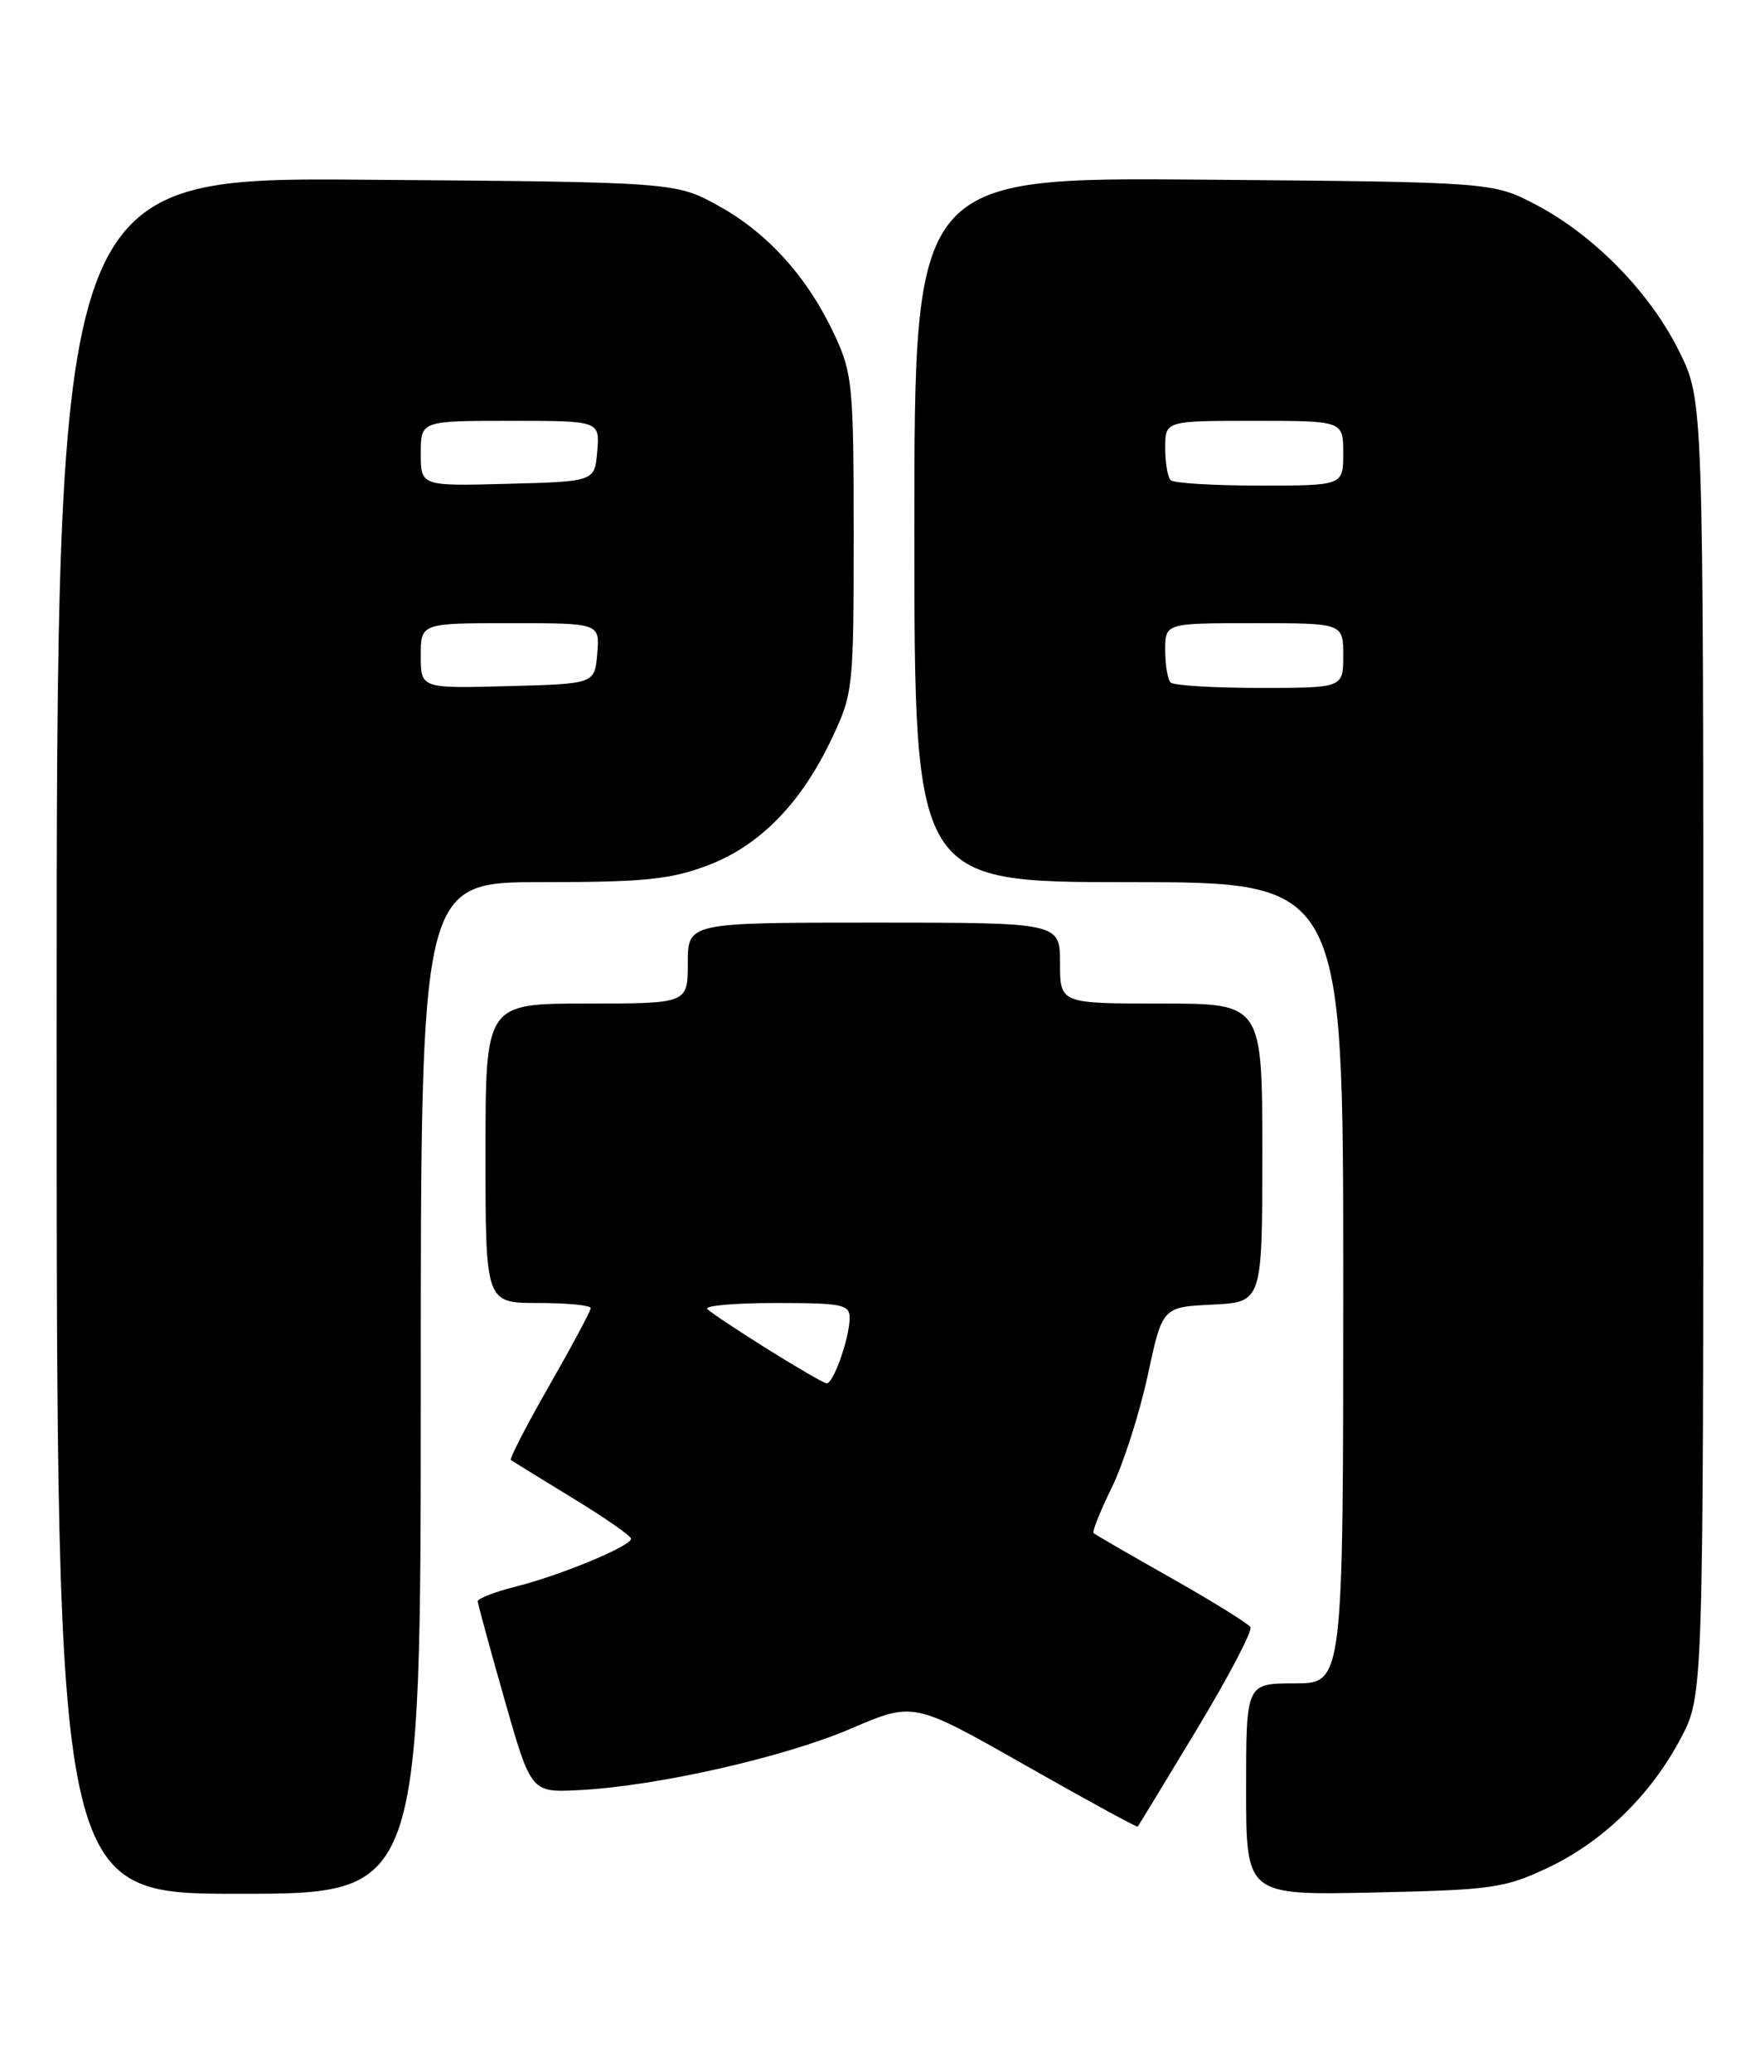 <?xml version="1.0" encoding="UTF-8" standalone="no"?>
<!DOCTYPE svg PUBLIC "-//W3C//DTD SVG 1.1//EN" "http://www.w3.org/Graphics/SVG/1.1/DTD/svg11.dtd" >
<svg xmlns="http://www.w3.org/2000/svg" xmlns:xlink="http://www.w3.org/1999/xlink" version="1.1" viewBox="0 0 218 256">
 <g >
 <path fill="currentColor"
d=" M 52.00 171.50 C 52.00 109.00 52.00 109.00 66.96 109.00 C 79.58 109.00 82.78 108.68 87.38 106.96 C 93.88 104.53 99.06 99.23 102.86 91.12 C 105.43 85.65 105.50 84.98 105.50 66.00 C 105.50 47.84 105.34 46.16 103.23 41.58 C 99.93 34.41 94.97 28.85 88.86 25.47 C 83.50 22.50 83.50 22.50 45.25 22.21 C 7.00 21.91 7.00 21.91 7.00 127.96 C 7.00 234.00 7.00 234.00 29.50 234.00 C 52.00 234.00 52.00 234.00 52.00 171.50 Z  M 191.15 230.85 C 198.03 227.63 204.00 221.83 207.72 214.78 C 210.50 209.50 210.50 209.50 210.50 129.50 C 210.50 49.50 210.50 49.50 207.57 43.52 C 204.00 36.23 197.08 29.13 189.88 25.33 C 184.50 22.50 184.50 22.50 148.75 22.20 C 113.00 21.91 113.00 21.91 113.00 65.45 C 113.00 109.00 113.00 109.00 139.50 109.00 C 166.00 109.00 166.00 109.00 166.00 158.50 C 166.00 208.00 166.00 208.00 160.00 208.00 C 154.00 208.00 154.00 208.00 154.00 221.09 C 154.00 234.18 154.00 234.18 169.75 233.84 C 184.32 233.53 185.92 233.30 191.15 230.85 Z  M 147.91 213.68 C 151.83 207.18 154.81 201.50 154.53 201.05 C 154.26 200.61 149.86 197.88 144.77 195.00 C 139.67 192.12 135.34 189.61 135.15 189.44 C 134.95 189.27 135.96 186.73 137.40 183.80 C 138.83 180.87 140.82 174.65 141.83 169.99 C 143.65 161.50 143.65 161.50 149.82 161.20 C 156.00 160.90 156.00 160.90 156.00 142.45 C 156.00 124.00 156.00 124.00 143.50 124.00 C 131.00 124.00 131.00 124.00 131.00 119.00 C 131.00 114.00 131.00 114.00 108.00 114.00 C 85.00 114.00 85.00 114.00 85.00 119.00 C 85.00 124.00 85.00 124.00 72.50 124.00 C 60.00 124.00 60.00 124.00 60.00 142.50 C 60.00 161.00 60.00 161.00 66.50 161.00 C 70.08 161.00 73.00 161.28 73.00 161.63 C 73.00 161.98 70.70 166.28 67.89 171.19 C 65.08 176.10 62.94 180.24 63.14 180.40 C 63.34 180.55 66.76 182.66 70.74 185.09 C 74.72 187.51 77.99 189.78 77.99 190.13 C 78.00 191.03 69.29 194.65 63.74 196.04 C 61.13 196.70 59.02 197.52 59.04 197.87 C 59.06 198.22 60.55 203.68 62.35 210.00 C 65.63 221.50 65.63 221.50 71.57 221.19 C 81.19 220.70 96.93 217.13 105.19 213.58 C 112.89 210.27 112.89 210.27 126.66 218.09 C 134.23 222.39 140.51 225.82 140.60 225.70 C 140.70 225.59 143.99 220.18 147.91 213.68 Z  M 52.00 81.03 C 52.00 77.00 52.00 77.00 63.06 77.00 C 74.12 77.00 74.12 77.00 73.81 80.75 C 73.50 84.50 73.50 84.50 62.75 84.78 C 52.00 85.07 52.00 85.07 52.00 81.03 Z  M 52.00 56.03 C 52.00 52.00 52.00 52.00 63.06 52.00 C 74.12 52.00 74.12 52.00 73.81 55.75 C 73.50 59.50 73.50 59.50 62.75 59.78 C 52.00 60.07 52.00 60.07 52.00 56.03 Z  M 144.67 84.33 C 144.30 83.97 144.00 82.17 144.00 80.33 C 144.00 77.00 144.00 77.00 155.00 77.00 C 166.00 77.00 166.00 77.00 166.00 81.00 C 166.00 85.00 166.00 85.00 155.67 85.00 C 149.98 85.00 145.03 84.70 144.67 84.33 Z  M 144.67 59.33 C 144.30 58.97 144.00 57.17 144.00 55.33 C 144.00 52.00 144.00 52.00 155.00 52.00 C 166.00 52.00 166.00 52.00 166.00 56.00 C 166.00 60.00 166.00 60.00 155.67 60.00 C 149.98 60.00 145.03 59.70 144.67 59.33 Z  M 94.82 166.68 C 91.15 164.38 87.81 162.16 87.41 161.75 C 87.00 161.34 90.79 161.00 95.83 161.00 C 104.09 161.00 105.00 161.18 105.00 162.85 C 105.00 165.29 102.98 171.02 102.15 170.93 C 101.79 170.89 98.50 168.98 94.82 166.68 Z "/>
</g>
</svg>